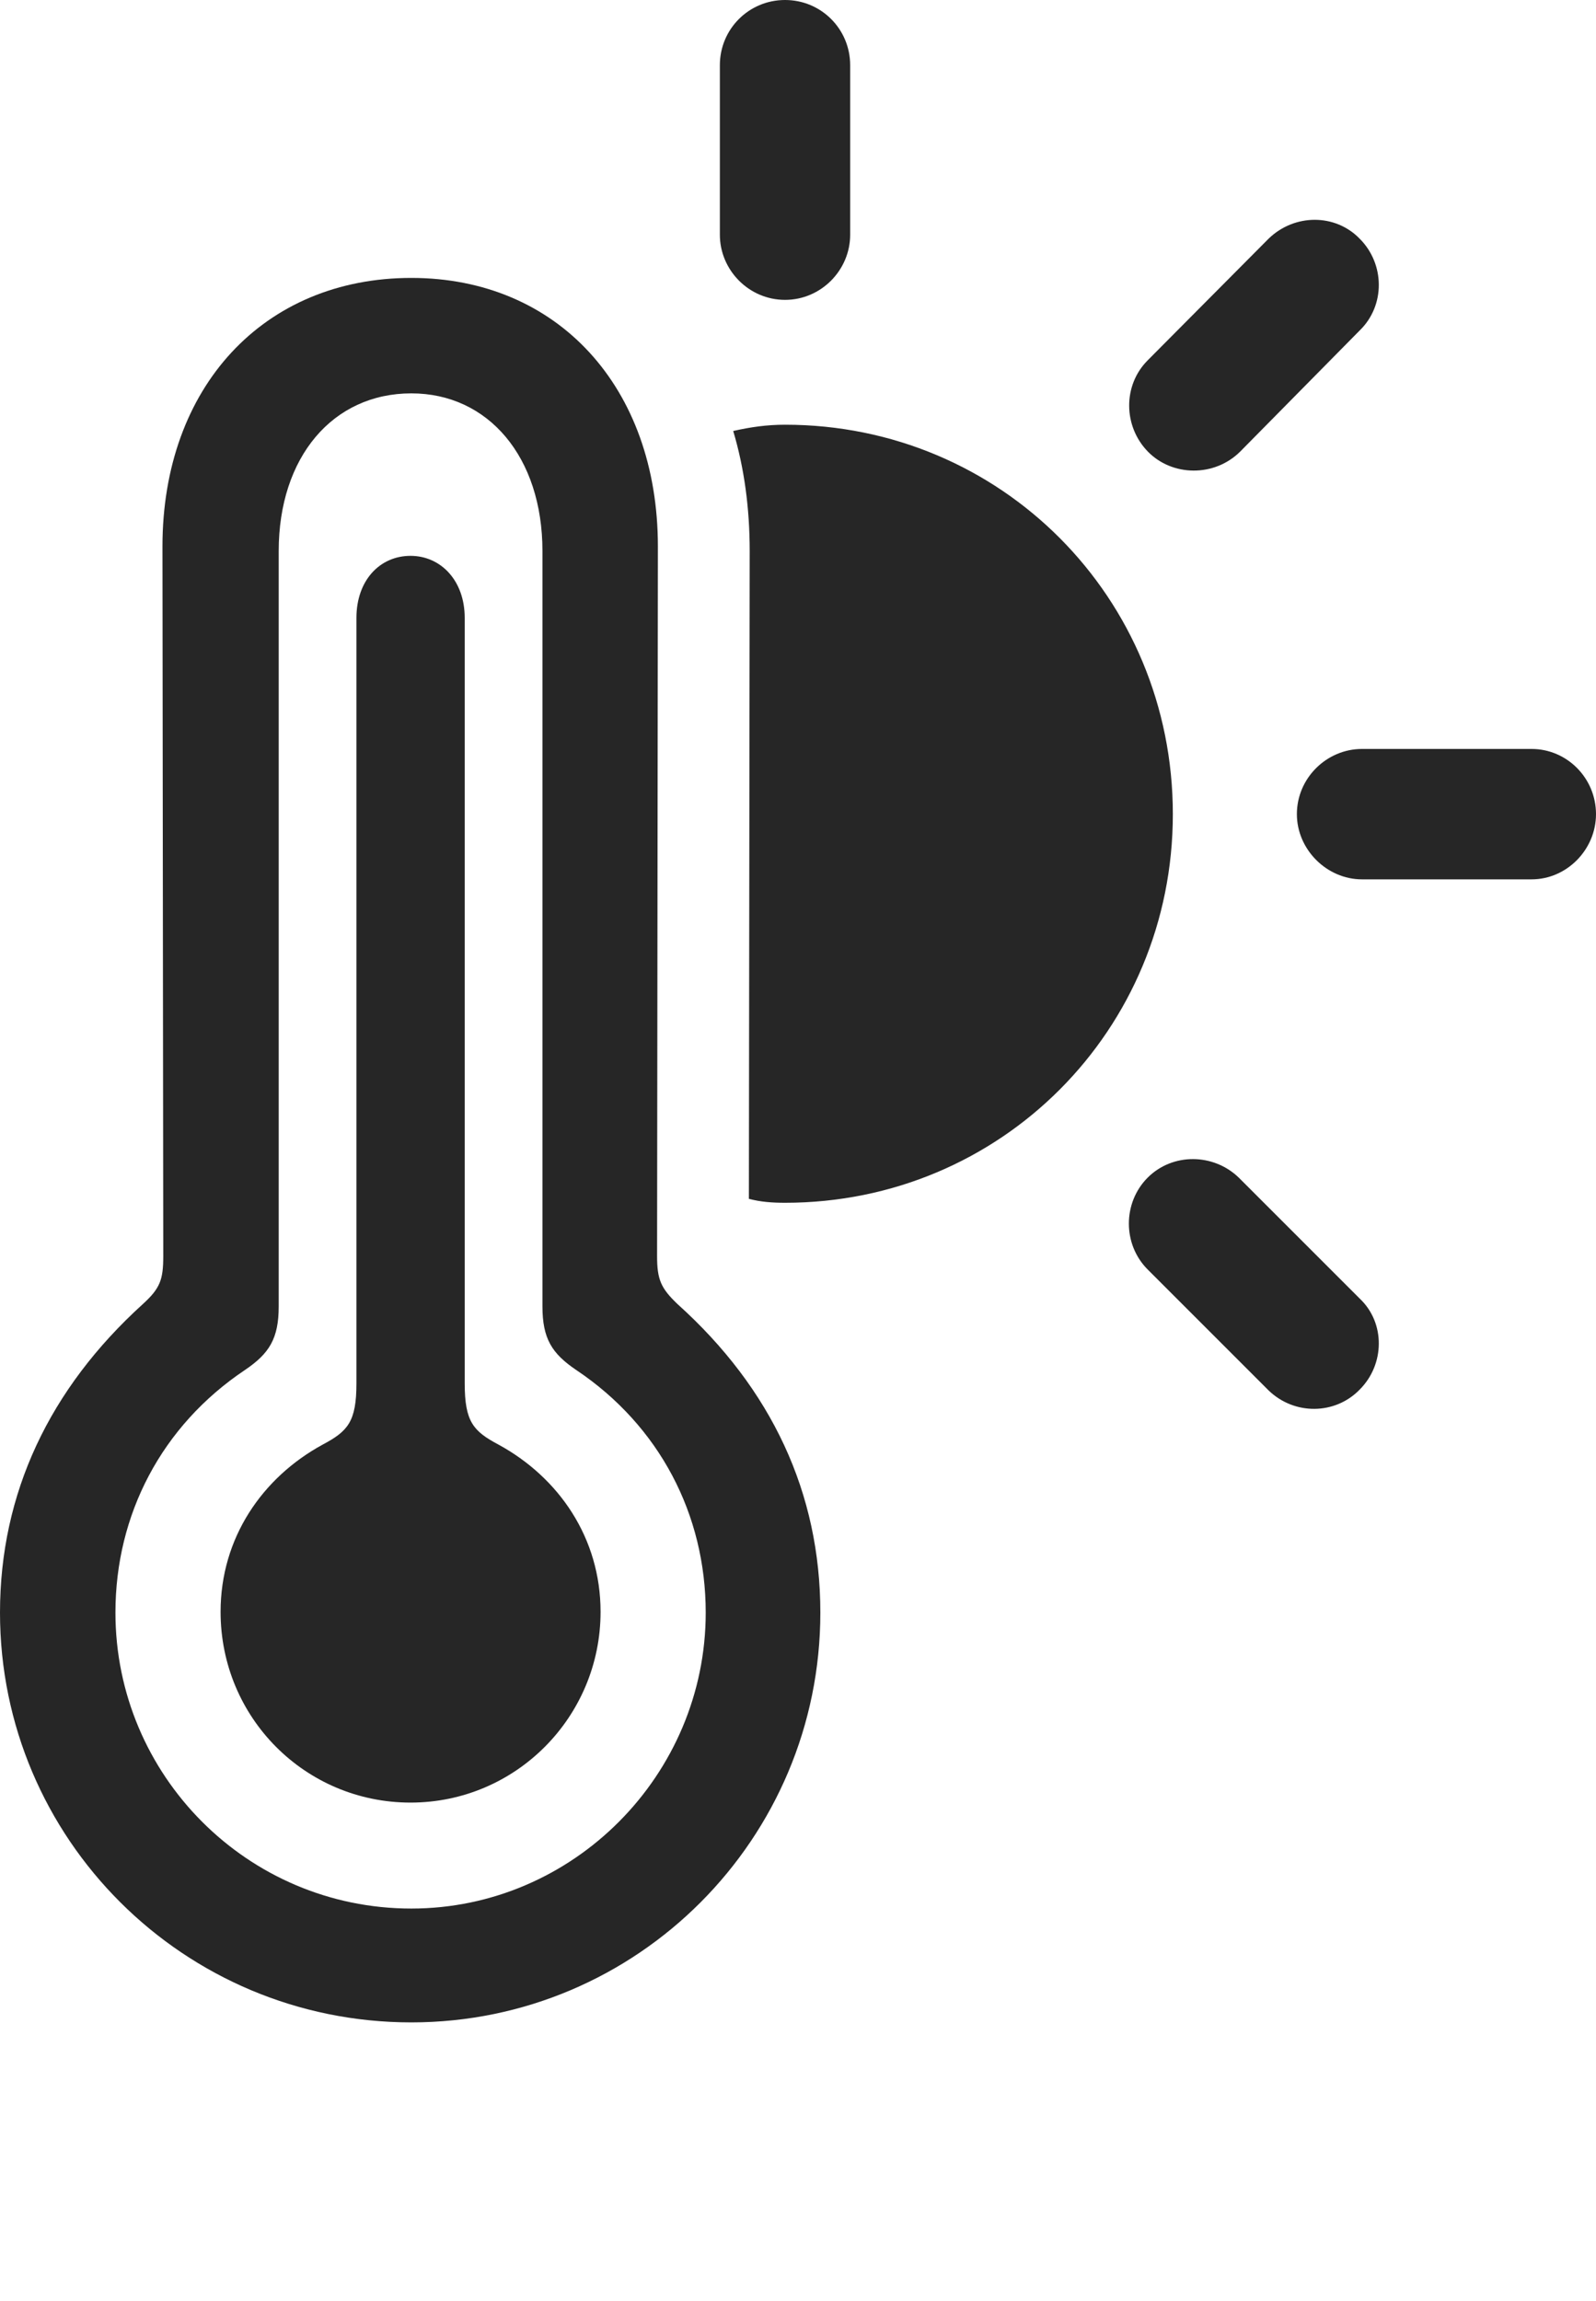 <?xml version="1.0" encoding="UTF-8"?>
<!--Generator: Apple Native CoreSVG 175.5-->
<!DOCTYPE svg
PUBLIC "-//W3C//DTD SVG 1.1//EN"
       "http://www.w3.org/Graphics/SVG/1.1/DTD/svg11.dtd">
<svg version="1.1" xmlns="http://www.w3.org/2000/svg" xmlns:xlink="http://www.w3.org/1999/xlink" width="19.854" height="28.623">
 <g>
  <rect height="28.623" opacity="0" width="19.854" x="0" y="0"/>
  <path d="M5.117 25.156C7.93 25.156 10.205 22.871 10.205 20.059C10.205 18.574 9.6 17.275 8.428 16.221C8.223 16.025 8.174 15.918 8.174 15.625L8.184 6.797C8.184 4.814 6.934 3.457 5.117 3.457C3.281 3.457 2.021 4.814 2.021 6.797L2.031 15.625C2.031 15.918 1.992 16.025 1.777 16.221C0.615 17.275 0 18.574 0 20.059C0 22.871 2.285 25.156 5.117 25.156ZM5.117 23.74C3.076 23.74 1.436 22.08 1.436 20.059C1.436 18.838 2.012 17.734 3.047 17.041C3.35 16.836 3.467 16.65 3.467 16.25L3.467 6.855C3.467 5.684 4.141 4.893 5.117 4.893C6.074 4.893 6.748 5.684 6.748 6.855L6.748 16.25C6.748 16.65 6.865 16.836 7.168 17.041C8.203 17.734 8.779 18.838 8.779 20.059C8.779 22.08 7.129 23.74 5.117 23.74Z" fill="#000000" fill-opacity="0.85"/>
  <path d="M5.107 22.422C6.416 22.422 7.471 21.357 7.471 20.049C7.471 19.131 6.953 18.379 6.201 17.969C5.889 17.803 5.781 17.686 5.781 17.207L5.781 7.686C5.781 7.217 5.479 6.914 5.107 6.914C4.727 6.914 4.434 7.217 4.434 7.686L4.434 17.207C4.434 17.686 4.326 17.803 4.014 17.969C3.262 18.379 2.744 19.131 2.744 20.049C2.744 21.367 3.799 22.422 5.107 22.422Z" fill="#000000" fill-opacity="0.85"/>
  <path d="M9.766 3.73C10.215 3.73 10.576 3.359 10.576 2.92L10.576 0.811C10.576 0.361 10.215 0 9.766 0C9.316 0 8.955 0.361 8.955 0.811L8.955 2.92C8.955 3.359 9.316 3.73 9.766 3.73ZM14.277 5.615C14.58 5.928 15.107 5.938 15.43 5.615L16.914 4.111C17.236 3.799 17.227 3.281 16.914 2.969C16.611 2.656 16.104 2.656 15.781 2.969L14.277 4.482C13.965 4.795 13.975 5.303 14.277 5.615ZM16.943 10.938L19.053 10.938C19.492 10.938 19.854 10.566 19.854 10.127C19.854 9.678 19.492 9.316 19.053 9.316L16.943 9.316C16.504 9.316 16.133 9.678 16.133 10.127C16.133 10.566 16.504 10.938 16.943 10.938ZM15.781 17.295C16.104 17.607 16.611 17.598 16.914 17.285C17.227 16.973 17.236 16.455 16.914 16.152L15.41 14.648C15.098 14.346 14.59 14.336 14.277 14.648C13.965 14.961 13.965 15.479 14.277 15.791ZM9.766 14.961C12.451 14.961 14.59 12.812 14.59 10.127C14.59 7.432 12.451 5.283 9.766 5.283C9.541 5.283 9.336 5.312 9.121 5.361C9.258 5.82 9.326 6.318 9.326 6.855L9.316 14.912C9.463 14.951 9.609 14.961 9.766 14.961Z" fill="#000000" fill-opacity="0.85"/>
 </g>
</svg>
